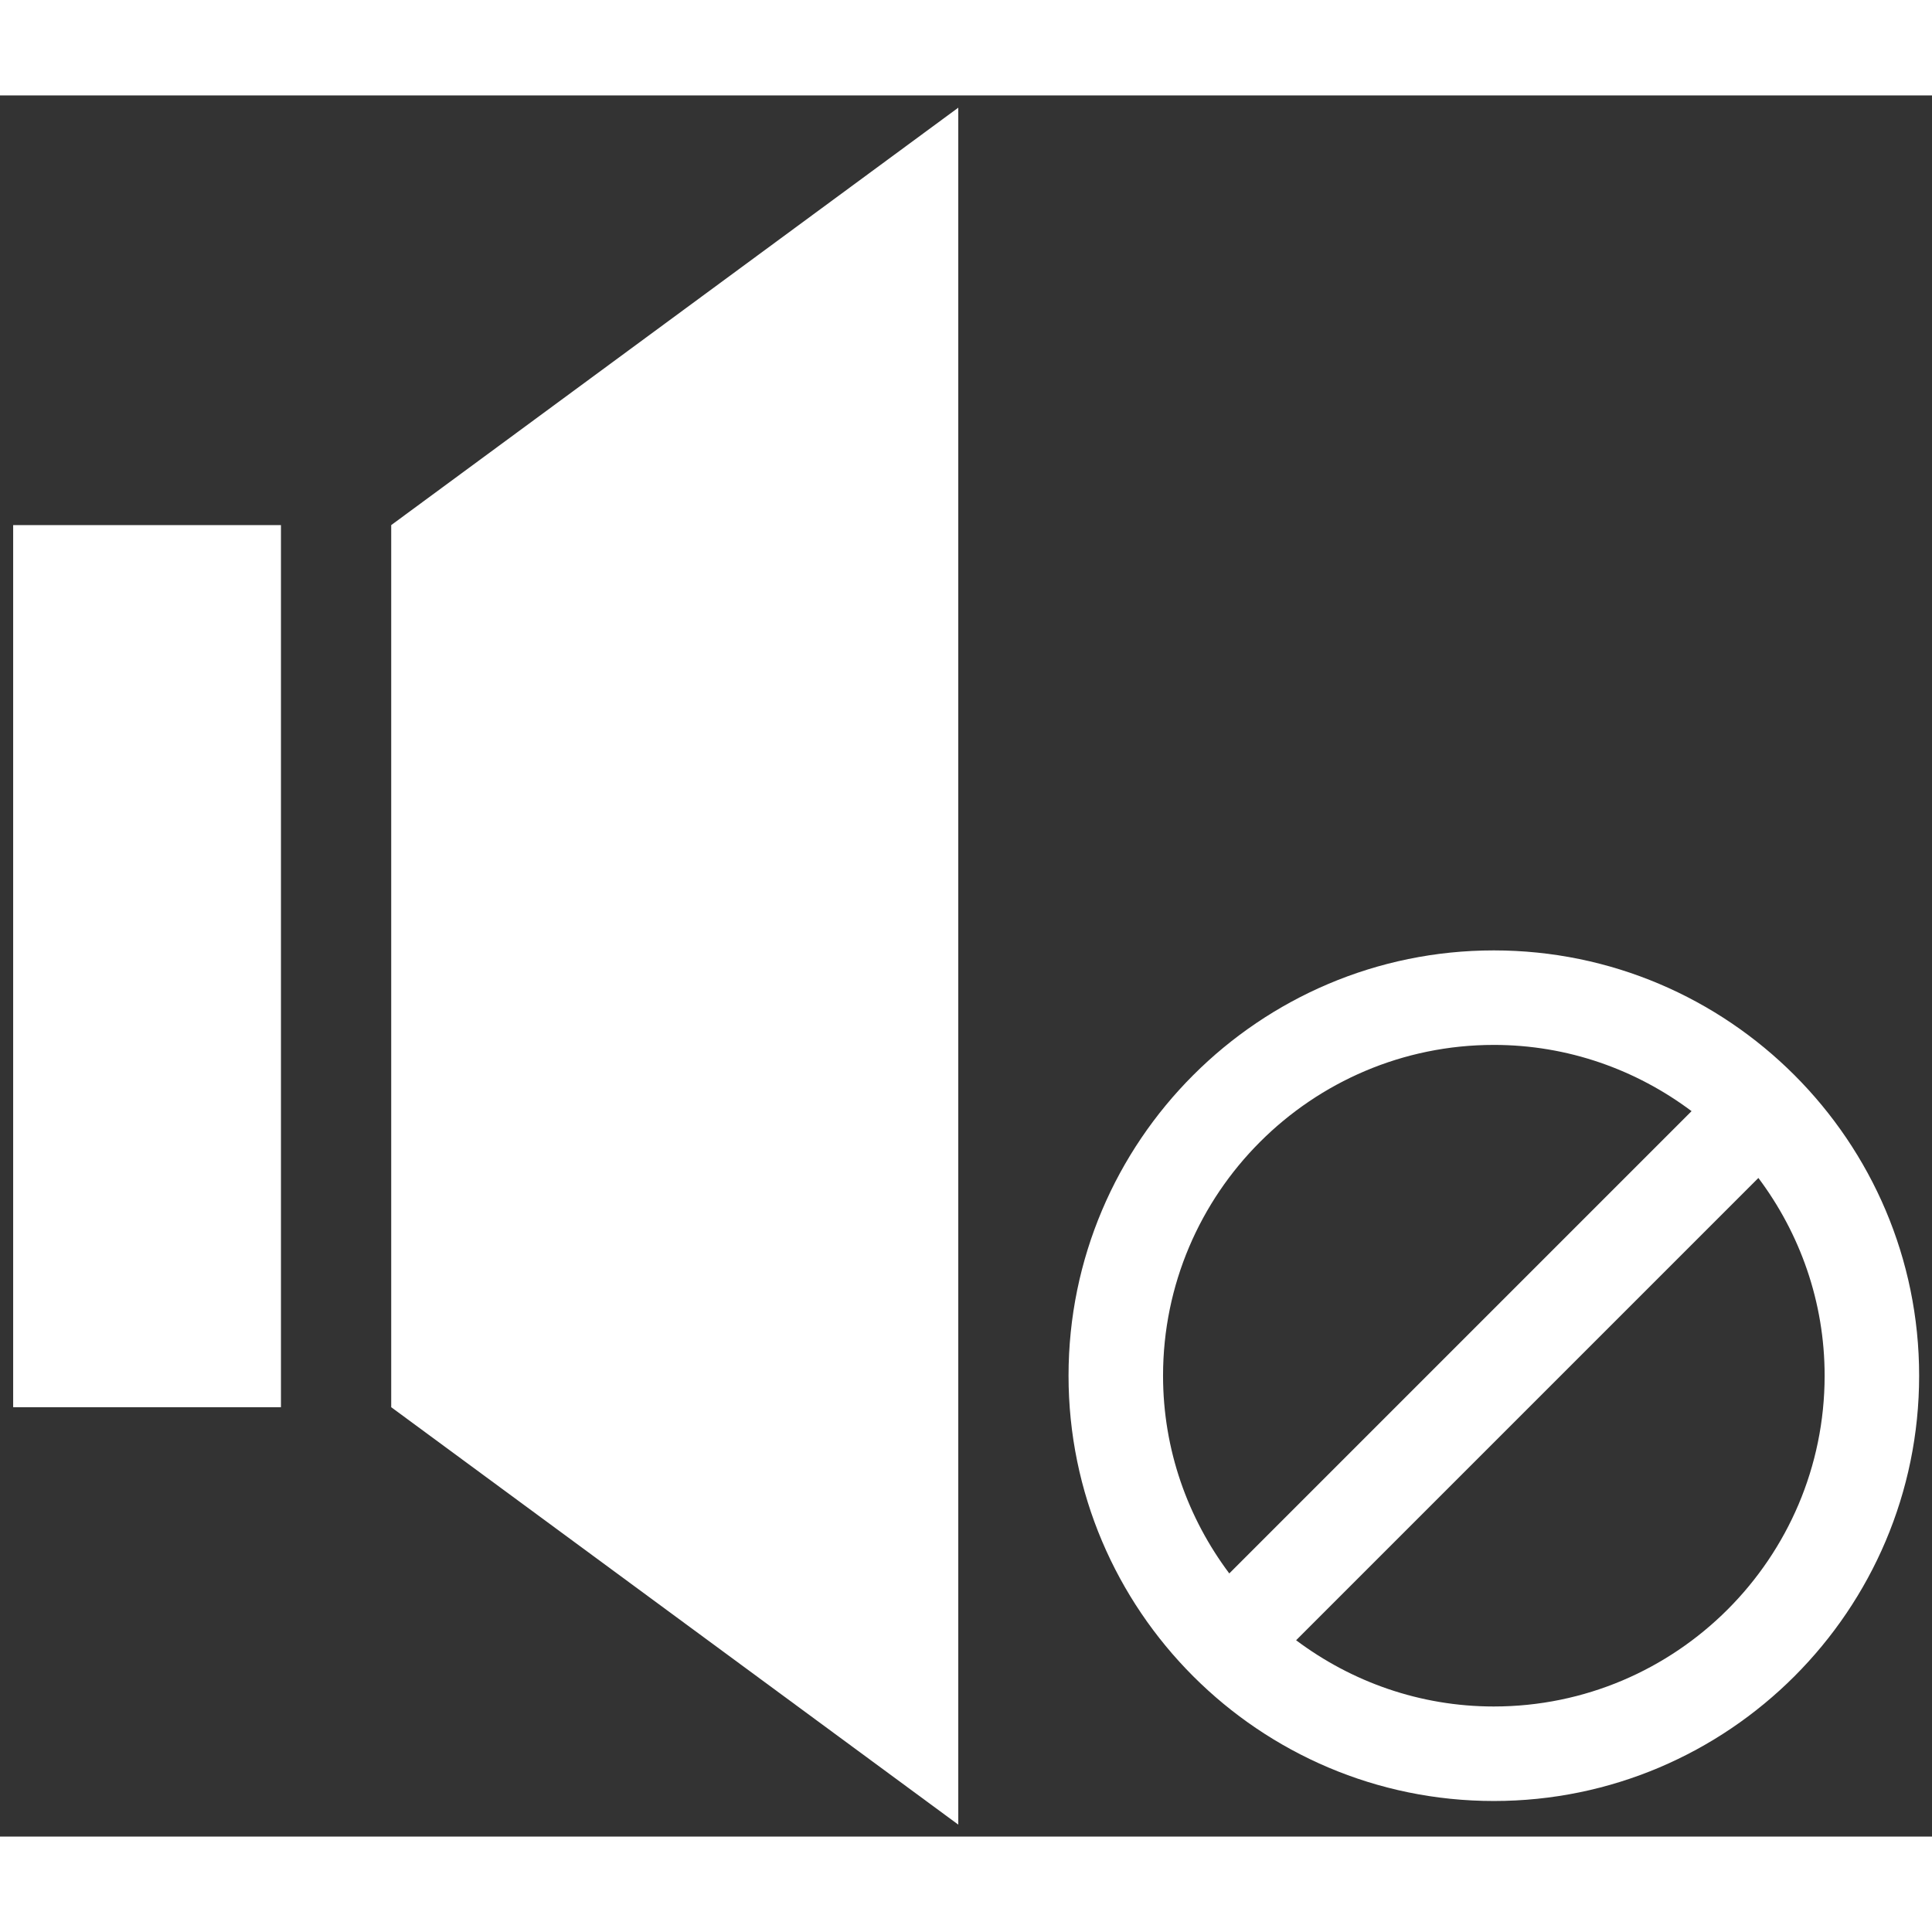 <?xml version="1.0" encoding="utf-8"?>
<svg viewBox="147.123 149.041 177.233 159.726" width="26px" height="26px" xmlns="http://www.w3.org/2000/svg">
  <rect x="147.123" y="149.041" width="177.233" height="159.726" fill="#333333" stroke="none"/>
  <g transform="matrix(1.445, 0, 0, 1.445, 142.551, 136.438)">
    <g fill="#231F20">
      <polygon points="28 92 64 118.5 64 9.5 28 36" style="fill: rgb(255, 255, 255);"/>
      <rect x="4" y="36" width="17" height="56" style="fill: rgb(255, 255, 255);"/>
      <path d="m98 63c-14.888 0-27 12.112-27 27s12.112 27 27 27 27-12.112 27-27-12.112-27-27-27zm0 6c4.709 0 9.046 1.577 12.553 4.205l-29.348 29.348c-2.628-3.507-4.205-7.844-4.205-12.553 0-11.579 9.421-21 21-21zm0 42c-4.709 0-9.046-1.577-12.553-4.205l29.348-29.348c2.628 3.507 4.205 7.844 4.205 12.553 0 11.579-9.421 21-21 21z" style="fill: rgb(255, 255, 255);"/>
    </g>
  </g>
</svg>